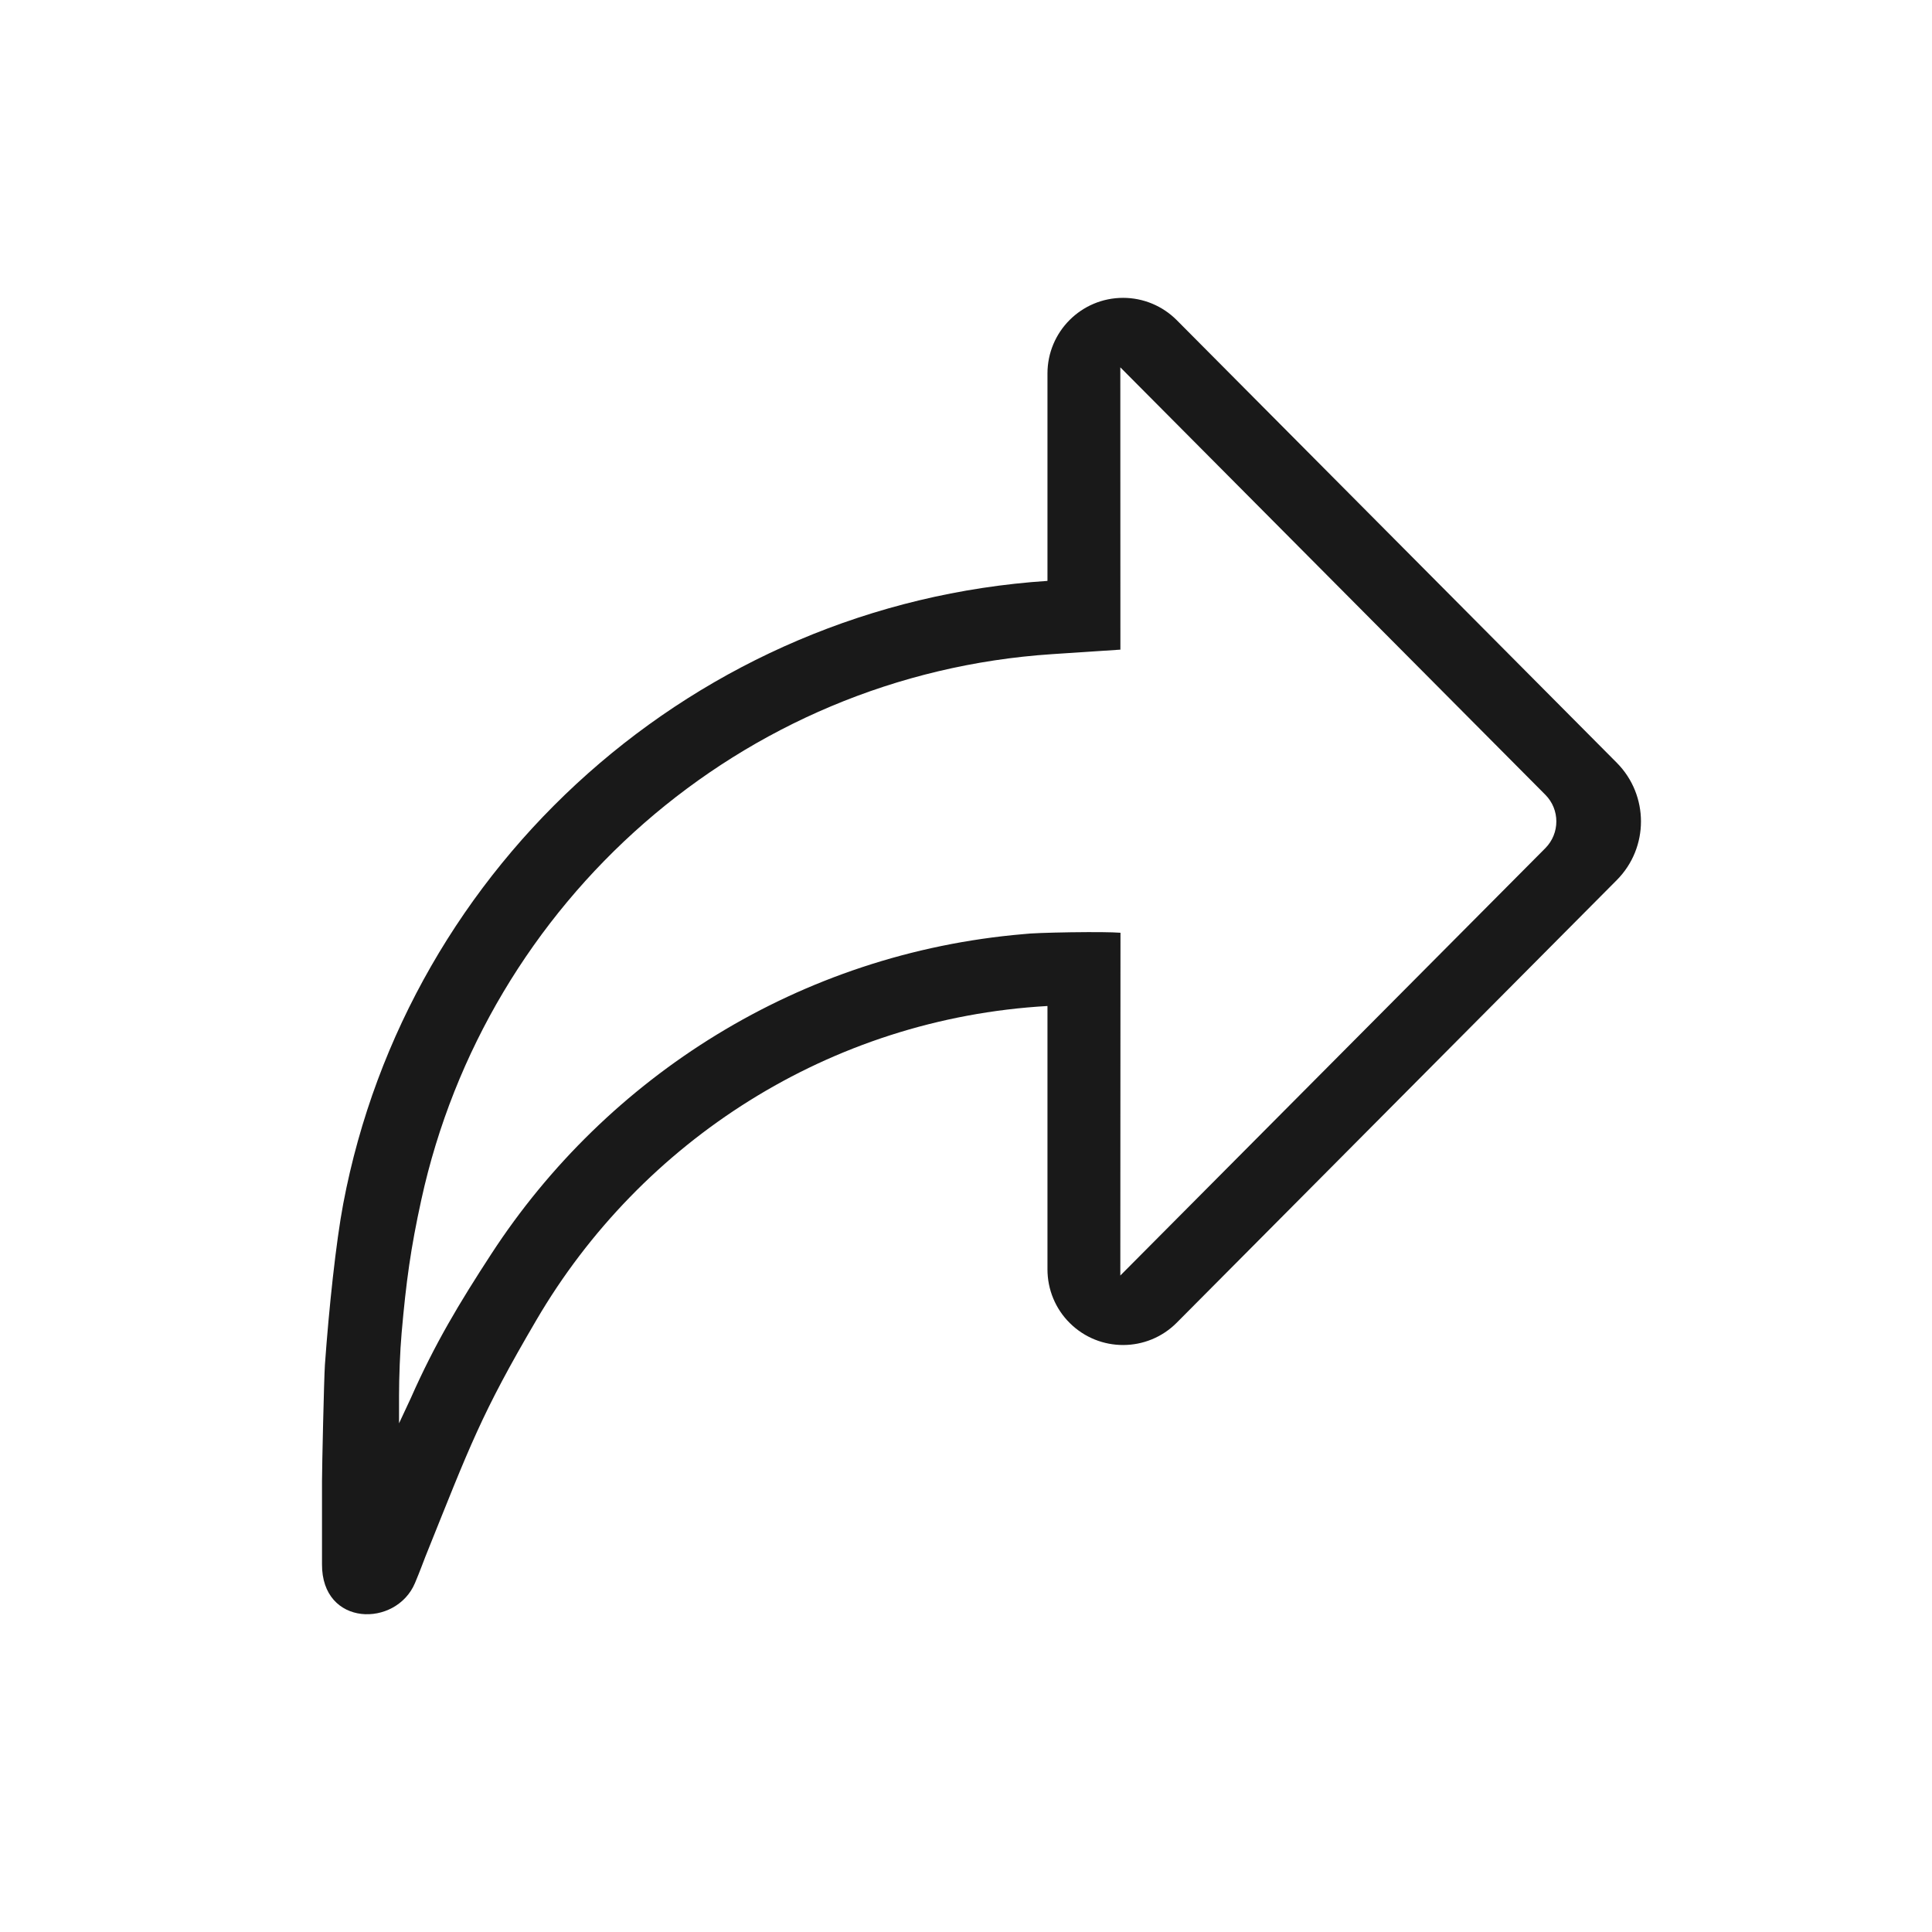 <?xml version="1.0" encoding="UTF-8"?>
<svg width="24px" height="24px" viewBox="0 0 24 24" version="1.1" xmlns="http://www.w3.org/2000/svg" xmlns:xlink="http://www.w3.org/1999/xlink">
    <title>Newnote_Forwarding</title>
    <g id="Newnote_Forwarding" stroke="none" stroke-width="1" fill="none" fill-rule="evenodd">
        <rect id="mask" fill-opacity="0" fill="#FFFFFF" x="0" y="0" width="24" height="24"></rect>
        <g fill-rule="nonzero">
            <rect id="矩形备份" fill-opacity="0" fill="#FFFFFF" x="0" y="0" width="24" height="24"></rect>
            <path d="M14.618,3.977 L20.084,9.475 C20.485,9.879 20.485,10.53 20.084,10.933 L14.618,16.431 C14.252,16.799 13.657,16.801 13.289,16.435 C13.111,16.259 13.012,16.019 13.012,15.768 L13.012,12.497 L13.012,12.497 C10.306,12.651 7.964,14.177 6.665,16.395 C5.973,17.575 5.843,17.948 5.284,19.338 C5.255,19.411 5.222,19.506 5.155,19.665 C4.921,20.22 3.995,20.211 4,19.43 C4,19.398 4,18.836 4,18.401 C4,18.23 4.025,17.12 4.036,16.957 C4.086,16.252 4.174,15.427 4.264,14.952 C5.064,10.729 8.653,7.504 13.012,7.216 L13.012,4.64 C13.012,4.121 13.432,3.7 13.952,3.7 C14.202,3.7 14.442,3.8 14.618,3.977 Z M19.197,9.873 L13.917,4.563 L13.917,4.563 L13.918,8.07 L13.071,8.126 C9.194,8.382 6.041,11.21 5.234,14.903 C5.102,15.505 5.045,15.921 4.989,16.56 C4.969,16.785 4.957,17.116 4.957,17.333 L4.957,17.681 L5.101,17.373 C5.402,16.691 5.707,16.186 6.102,15.579 C7.54,13.368 9.938,11.841 12.713,11.604 C12.804,11.593 13,11.586 13.302,11.581 C13.605,11.577 13.81,11.579 13.919,11.587 L13.917,15.845 L19.197,10.536 C19.379,10.352 19.379,10.056 19.197,9.873 Z" id="形状结合备份" fill-opacity="0.9" fill="#000000"></path>
        </g>
    </g>
</svg>